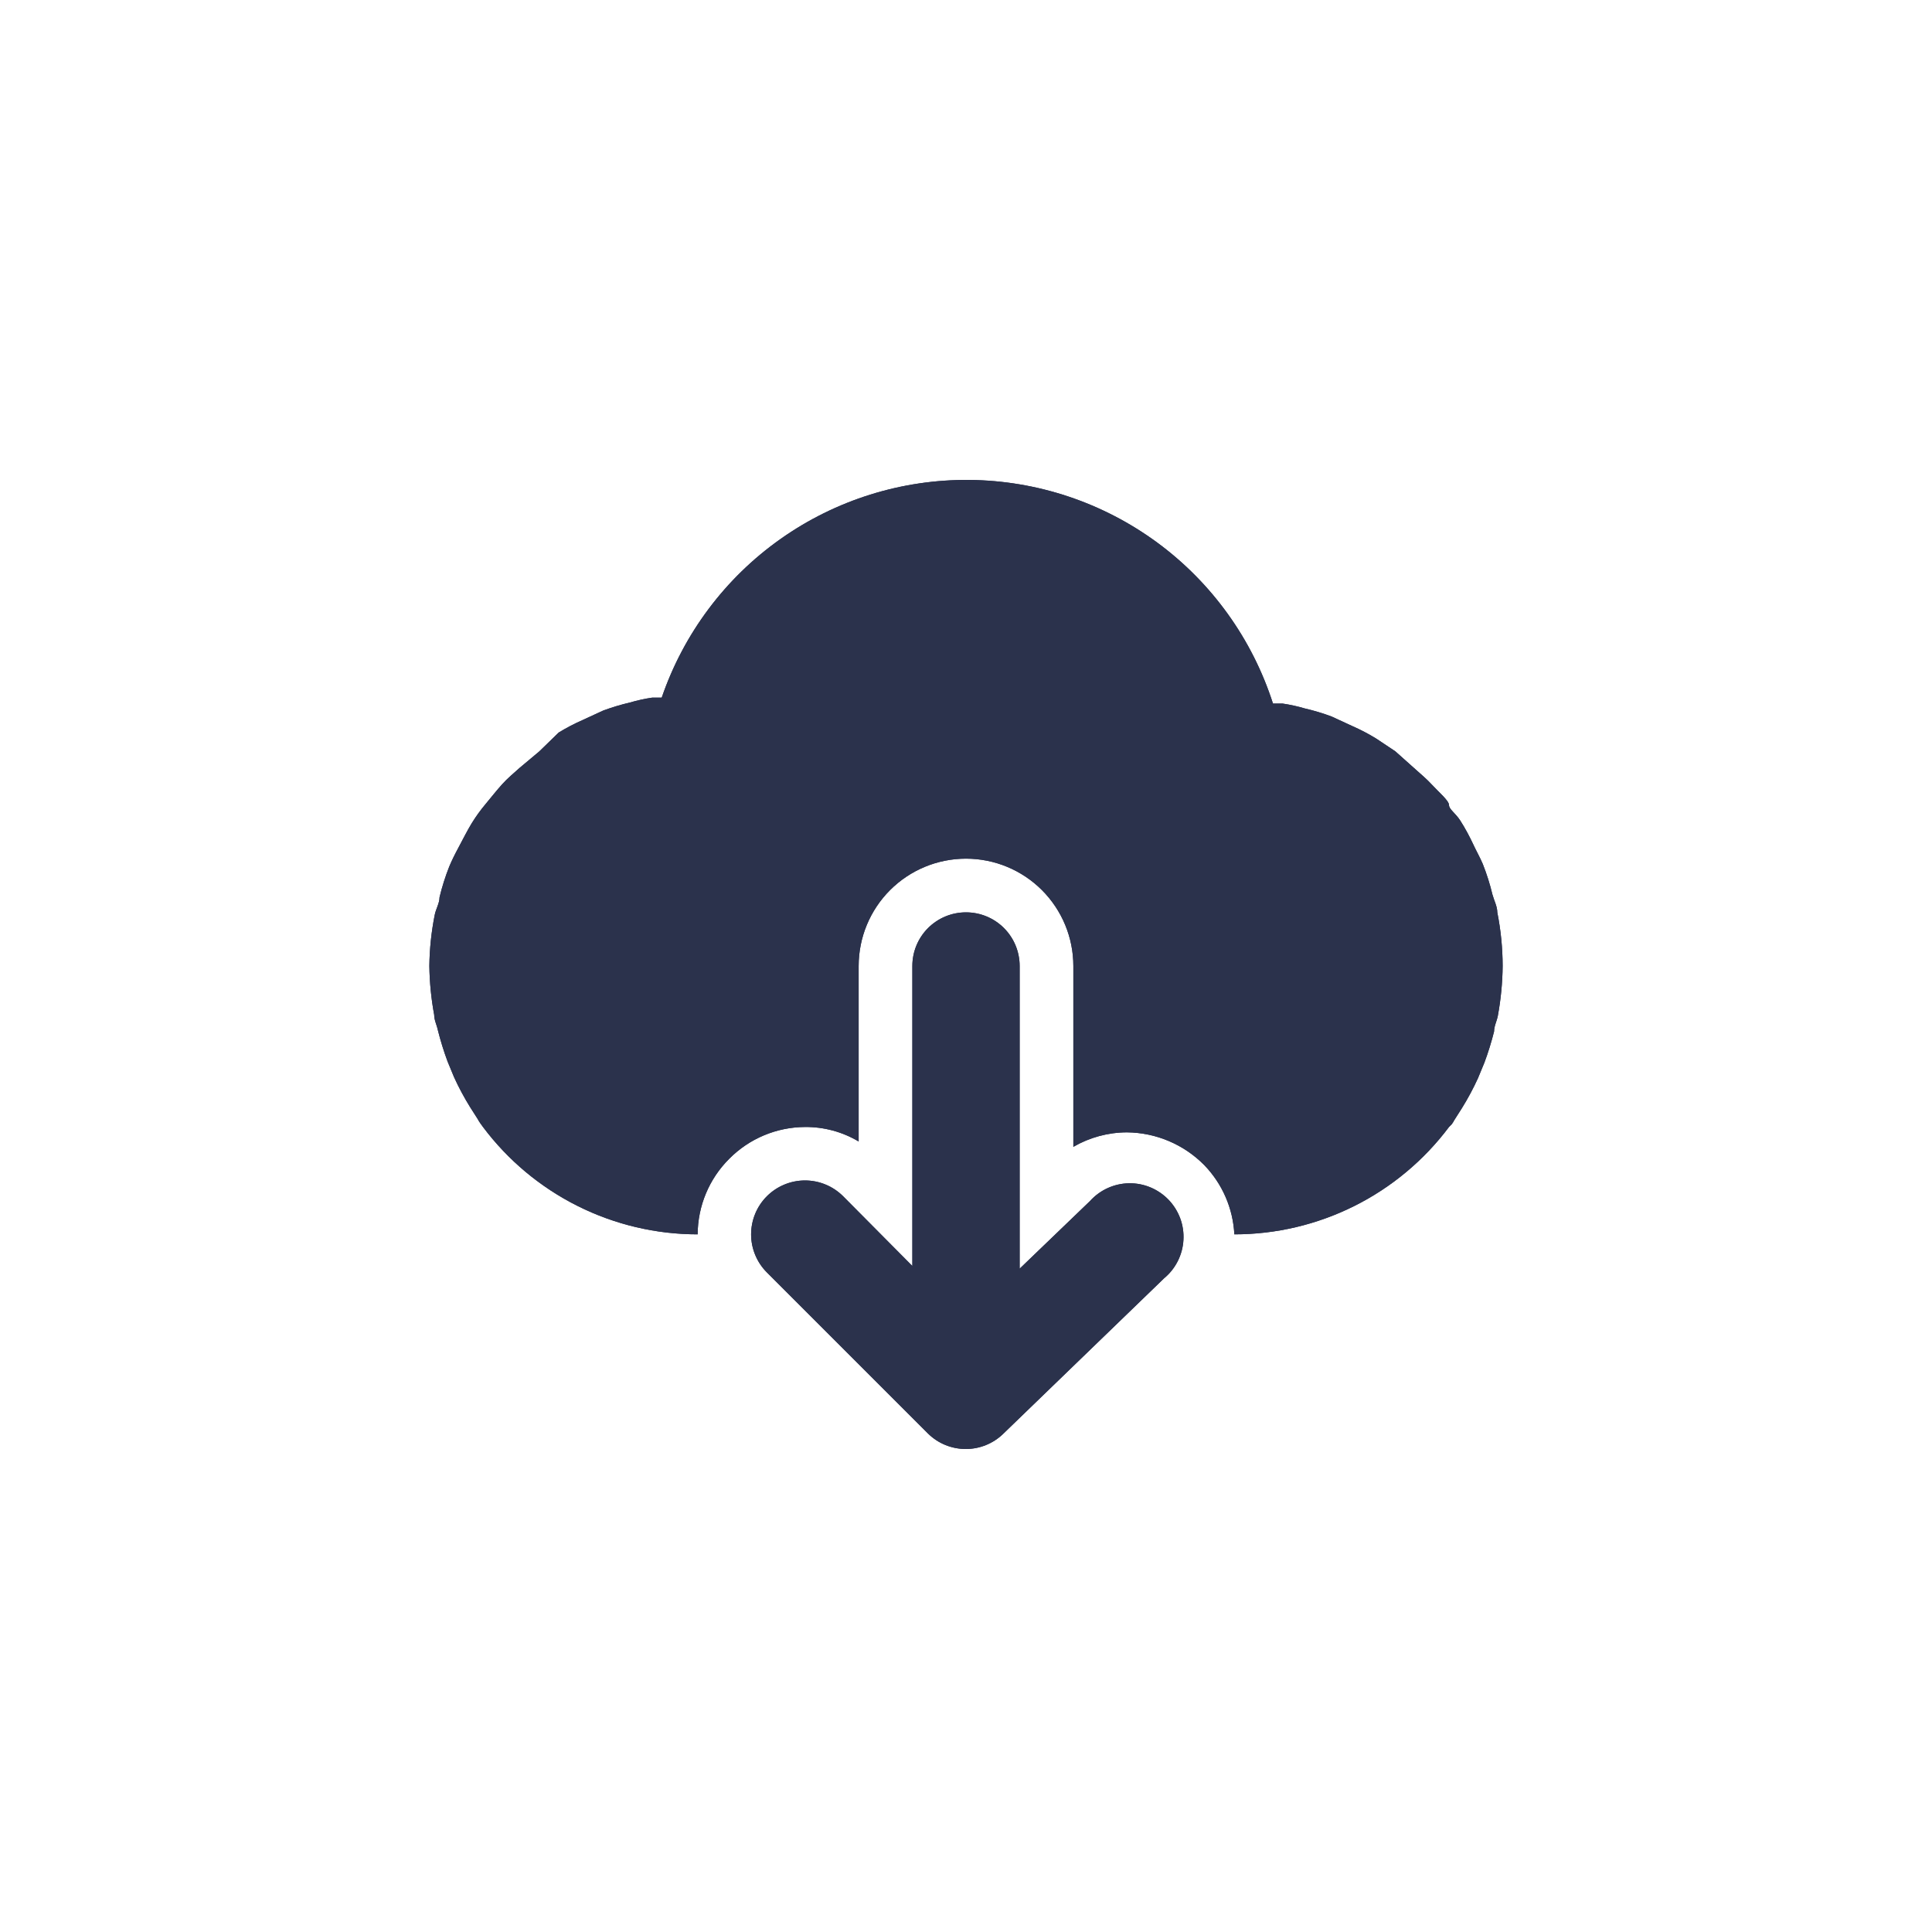 <svg width="48" height="48" viewBox="0 0 48 48" fill="none" xmlns="http://www.w3.org/2000/svg">
<path d="M37.2 22.667C37.2 22.52 37.12 22.373 37.08 22.227C37.018 21.968 36.938 21.714 36.84 21.467C36.773 21.307 36.68 21.147 36.6 20.973C36.52 20.8 36.4 20.573 36.28 20.387C36.16 20.2 36 20.107 36 20C36 19.893 35.733 19.667 35.587 19.507C35.44 19.347 35.307 19.24 35.16 19.107L34.667 18.667L34.187 18.347C33.998 18.231 33.802 18.129 33.6 18.04L33.08 17.8C32.862 17.719 32.639 17.652 32.413 17.6C32.234 17.547 32.051 17.507 31.867 17.48H31.627C31.113 15.879 30.108 14.48 28.755 13.483C27.401 12.486 25.767 11.94 24.086 11.924C22.405 11.908 20.761 12.422 19.389 13.393C18.016 14.364 16.984 15.743 16.44 17.333H16.2C16.015 17.36 15.832 17.401 15.653 17.453C15.427 17.506 15.204 17.573 14.987 17.653L14.467 17.893C14.264 17.982 14.068 18.085 13.88 18.2L13.4 18.667L12.907 19.08C12.76 19.213 12.613 19.333 12.48 19.48C12.347 19.627 12.2 19.813 12.067 19.973C11.933 20.133 11.827 20.28 11.72 20.453C11.613 20.627 11.507 20.84 11.4 21.04C11.293 21.24 11.227 21.373 11.16 21.533C11.062 21.781 10.982 22.035 10.92 22.293C10.92 22.44 10.827 22.587 10.8 22.733C10.717 23.151 10.672 23.575 10.667 24C10.673 24.407 10.713 24.813 10.787 25.213C10.787 25.347 10.853 25.467 10.88 25.6C10.946 25.862 11.026 26.12 11.12 26.373L11.28 26.76C11.397 27.017 11.531 27.267 11.68 27.507L11.867 27.8C11.886 27.837 11.908 27.873 11.933 27.907L12 28C12.621 28.828 13.426 29.5 14.352 29.963C15.278 30.426 16.298 30.667 17.333 30.667C17.336 29.961 17.619 29.285 18.12 28.787C18.618 28.286 19.294 28.003 20 28C20.469 27.996 20.93 28.12 21.333 28.36V24C21.333 23.293 21.614 22.614 22.114 22.114C22.614 21.614 23.293 21.333 24 21.333C24.707 21.333 25.386 21.614 25.886 22.114C26.386 22.614 26.667 23.293 26.667 24V28.493C27.072 28.258 27.532 28.134 28 28.133C28.722 28.14 29.413 28.433 29.92 28.947C30.369 29.411 30.634 30.022 30.667 30.667C31.702 30.667 32.722 30.426 33.648 29.963C34.574 29.5 35.379 28.828 36 28L36.067 27.933C36.092 27.9 36.114 27.864 36.133 27.827L36.32 27.533C36.469 27.293 36.603 27.044 36.72 26.787L36.88 26.4C36.974 26.147 37.054 25.889 37.12 25.627C37.12 25.493 37.187 25.373 37.213 25.24C37.288 24.831 37.329 24.416 37.333 24C37.332 23.552 37.287 23.106 37.2 22.667Z" fill="#2B324C"/>
<path d="M27.08 29.84L25.333 31.52V24C25.333 23.646 25.193 23.307 24.943 23.057C24.693 22.807 24.354 22.667 24 22.667C23.646 22.667 23.307 22.807 23.057 23.057C22.807 23.307 22.667 23.646 22.667 24V31.453L20.947 29.72C20.822 29.596 20.675 29.497 20.512 29.43C20.35 29.363 20.176 29.328 20 29.328C19.824 29.328 19.65 29.363 19.488 29.43C19.325 29.497 19.178 29.596 19.053 29.72C18.929 29.844 18.83 29.992 18.763 30.154C18.696 30.317 18.661 30.491 18.661 30.667C18.661 30.843 18.696 31.017 18.763 31.179C18.83 31.341 18.929 31.489 19.053 31.613L23.053 35.613C23.178 35.737 23.326 35.835 23.488 35.901C23.651 35.967 23.825 36.001 24 36C24.343 35.999 24.673 35.865 24.92 35.627L28.92 31.76C29.061 31.643 29.177 31.499 29.26 31.335C29.343 31.171 29.392 30.992 29.402 30.809C29.413 30.626 29.386 30.443 29.323 30.271C29.259 30.099 29.161 29.942 29.034 29.809C28.907 29.677 28.754 29.572 28.585 29.501C28.416 29.43 28.234 29.395 28.05 29.398C27.867 29.401 27.686 29.442 27.519 29.518C27.352 29.594 27.203 29.704 27.08 29.84Z" fill="#2B324C"/>
<path d="M37.2 22.667C37.2 22.52 37.12 22.373 37.08 22.227C37.018 21.968 36.938 21.714 36.84 21.467C36.773 21.307 36.68 21.147 36.6 20.973C36.52 20.8 36.4 20.573 36.28 20.387C36.16 20.2 36 20.107 36 20C36 19.893 35.733 19.667 35.587 19.507C35.44 19.347 35.307 19.24 35.16 19.107L34.667 18.667L34.187 18.347C33.998 18.231 33.802 18.129 33.6 18.04L33.08 17.8C32.862 17.719 32.639 17.652 32.413 17.6C32.234 17.547 32.051 17.507 31.867 17.48H31.627C31.113 15.879 30.108 14.48 28.755 13.483C27.401 12.486 25.767 11.94 24.086 11.924C22.405 11.908 20.761 12.422 19.389 13.393C18.016 14.364 16.984 15.743 16.44 17.333H16.2C16.015 17.36 15.832 17.401 15.653 17.453C15.427 17.506 15.204 17.573 14.987 17.653L14.467 17.893C14.264 17.982 14.068 18.085 13.88 18.2L13.4 18.667L12.907 19.08C12.76 19.213 12.613 19.333 12.48 19.48C12.347 19.627 12.2 19.813 12.067 19.973C11.933 20.133 11.827 20.28 11.72 20.453C11.613 20.627 11.507 20.84 11.4 21.04C11.293 21.24 11.227 21.373 11.16 21.533C11.062 21.781 10.982 22.035 10.92 22.293C10.92 22.44 10.827 22.587 10.8 22.733C10.717 23.151 10.672 23.575 10.667 24C10.673 24.407 10.713 24.813 10.787 25.213C10.787 25.347 10.853 25.467 10.88 25.6C10.946 25.862 11.026 26.12 11.12 26.373L11.28 26.76C11.397 27.017 11.531 27.267 11.68 27.507L11.867 27.8C11.886 27.837 11.908 27.873 11.933 27.907L12 28C12.621 28.828 13.426 29.5 14.352 29.963C15.278 30.426 16.298 30.667 17.333 30.667C17.336 29.961 17.619 29.285 18.12 28.787C18.618 28.286 19.294 28.003 20 28C20.469 27.996 20.93 28.12 21.333 28.36V24C21.333 23.293 21.614 22.614 22.114 22.114C22.614 21.614 23.293 21.333 24 21.333C24.707 21.333 25.386 21.614 25.886 22.114C26.386 22.614 26.667 23.293 26.667 24V28.493C27.072 28.258 27.532 28.134 28 28.133C28.722 28.14 29.413 28.433 29.92 28.947C30.369 29.411 30.634 30.022 30.667 30.667C31.702 30.667 32.722 30.426 33.648 29.963C34.574 29.5 35.379 28.828 36 28L36.067 27.933C36.092 27.9 36.114 27.864 36.133 27.827L36.32 27.533C36.469 27.293 36.603 27.044 36.72 26.787L36.88 26.4C36.974 26.147 37.054 25.889 37.12 25.627C37.12 25.493 37.187 25.373 37.213 25.24C37.288 24.831 37.329 24.416 37.333 24C37.332 23.552 37.287 23.106 37.2 22.667Z" fill="#2B324C"/>
<path d="M27.08 29.84L25.333 31.52V24C25.333 23.646 25.193 23.307 24.943 23.057C24.693 22.807 24.354 22.667 24 22.667C23.646 22.667 23.307 22.807 23.057 23.057C22.807 23.307 22.667 23.646 22.667 24V31.453L20.947 29.72C20.822 29.596 20.675 29.497 20.512 29.43C20.35 29.363 20.176 29.328 20 29.328C19.824 29.328 19.65 29.363 19.488 29.43C19.325 29.497 19.178 29.596 19.053 29.72C18.929 29.844 18.83 29.992 18.763 30.154C18.696 30.317 18.661 30.491 18.661 30.667C18.661 30.843 18.696 31.017 18.763 31.179C18.83 31.341 18.929 31.489 19.053 31.613L23.053 35.613C23.178 35.737 23.326 35.835 23.488 35.901C23.651 35.967 23.825 36.001 24 36C24.343 35.999 24.673 35.865 24.92 35.627L28.92 31.76C29.061 31.643 29.177 31.499 29.26 31.335C29.343 31.171 29.392 30.992 29.402 30.809C29.413 30.626 29.386 30.443 29.323 30.271C29.259 30.099 29.161 29.942 29.034 29.809C28.907 29.677 28.754 29.572 28.585 29.501C28.416 29.43 28.234 29.395 28.05 29.398C27.867 29.401 27.686 29.442 27.519 29.518C27.352 29.594 27.203 29.704 27.08 29.84Z" fill="#2B324C"/>
</svg>
